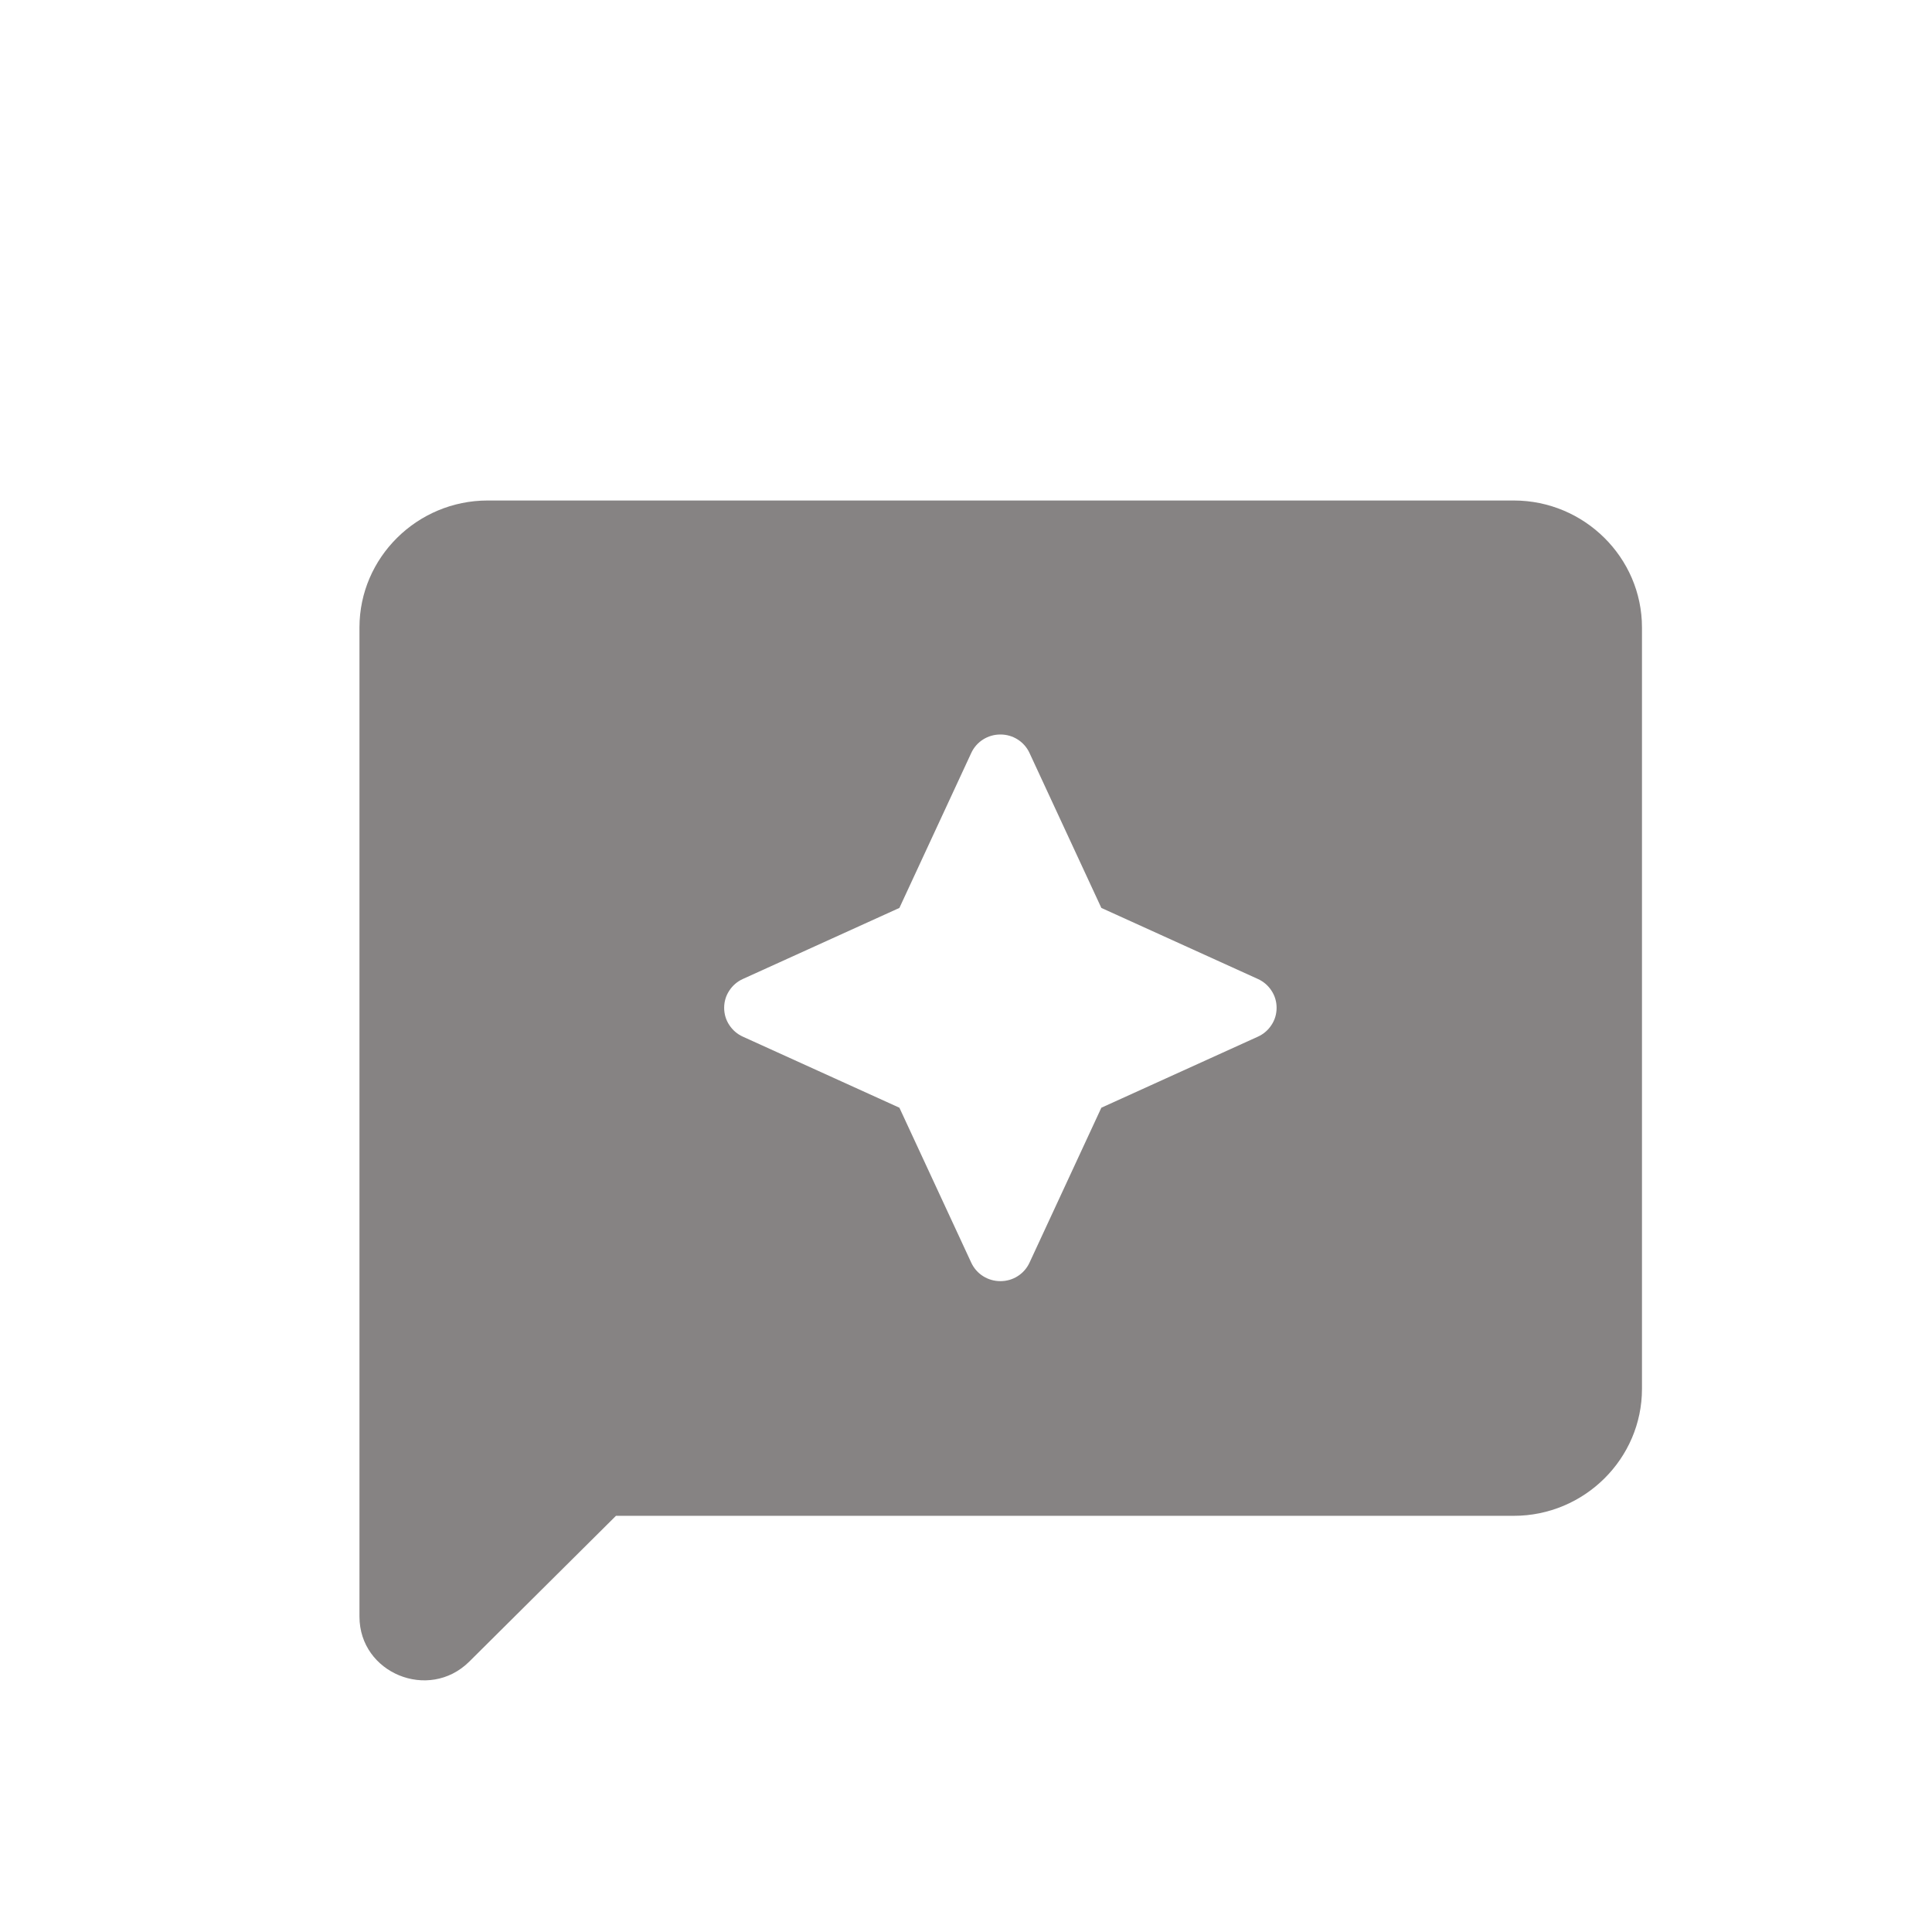 <svg width="22" height="22" viewBox="0 0 17 13" fill="none" xmlns="http://www.w3.org/2000/svg">
    <g clip-path="url(#clip0)">
        <path
            d="M13.32 2.404H4.291C3.67 2.404 3.163 2.907 3.163 3.521V12.225C3.163 12.722 3.772 12.973 4.128 12.622L5.42 11.338H13.32C13.941 11.338 14.448 10.835 14.448 10.221V3.521C14.448 2.907 13.941 2.404 13.32 2.404ZM9.691 7.747L9.059 9.11C9.037 9.158 9.001 9.2 8.955 9.229C8.91 9.258 8.857 9.273 8.803 9.273C8.748 9.273 8.696 9.258 8.65 9.229C8.604 9.2 8.568 9.158 8.546 9.11L7.914 7.747L6.537 7.122C6.488 7.1 6.446 7.064 6.417 7.019C6.387 6.974 6.372 6.922 6.372 6.868C6.372 6.814 6.387 6.762 6.417 6.717C6.446 6.672 6.488 6.636 6.537 6.614L7.914 5.989L8.546 4.626C8.568 4.578 8.604 4.536 8.65 4.507C8.696 4.478 8.748 4.463 8.803 4.463C8.857 4.463 8.91 4.478 8.955 4.507C9.001 4.536 9.037 4.578 9.059 4.626L9.691 5.989L11.068 6.614C11.117 6.636 11.159 6.672 11.188 6.717C11.218 6.762 11.233 6.814 11.233 6.868C11.233 6.922 11.218 6.974 11.188 7.019C11.159 7.064 11.117 7.1 11.068 7.122L9.691 7.747Z"
            fill="#403C3C" fill-opacity="0.63" />
    </g>
    <defs>
        <clipPath id="clip0">
            <rect width="16" height="12.571" fill="white" transform="translate(0.805 0.214)" />
        </clipPath>
    </defs>
</svg>